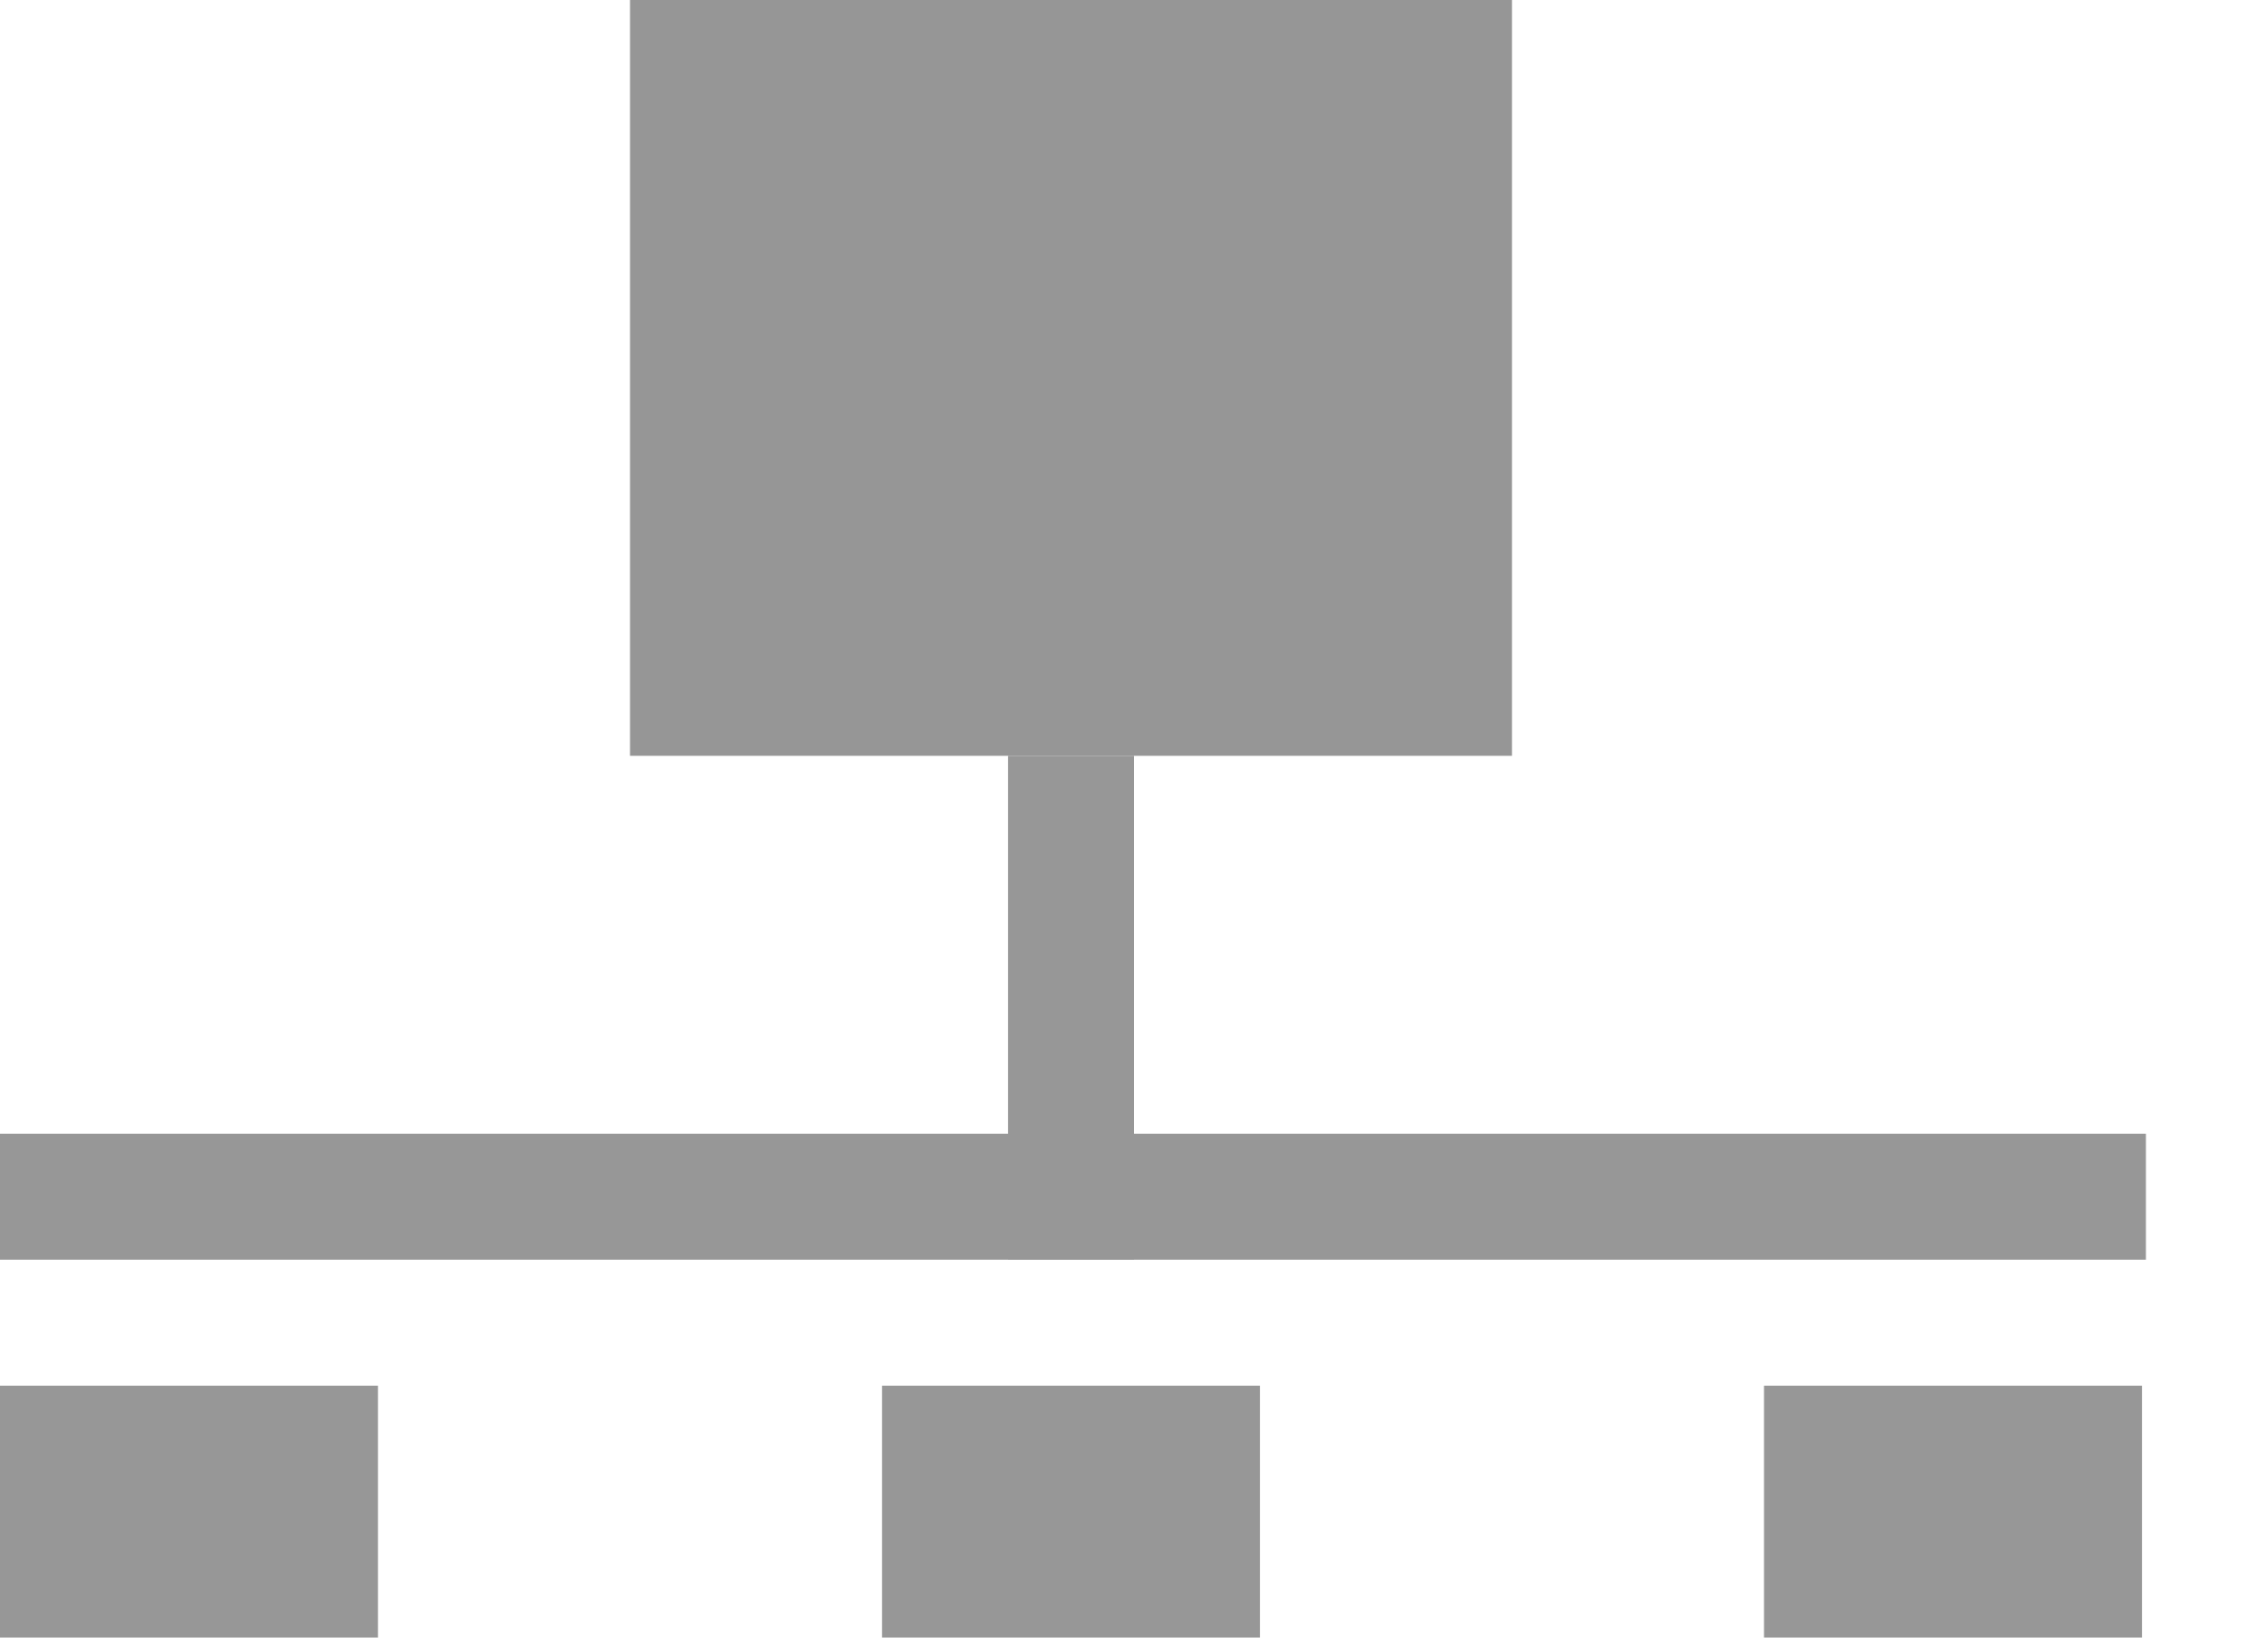 <?xml version="1.0" encoding="UTF-8" standalone="no"?>
<svg width="18px" height="13px" viewBox="0 0 18 13" version="1.1" xmlns="http://www.w3.org/2000/svg" xmlns:xlink="http://www.w3.org/1999/xlink">
    <!-- Generator: Sketch 39 (31667) - http://www.bohemiancoding.com/sketch -->
    <title>Group</title>
    <desc>Created with Sketch.</desc>
    <defs></defs>
    <g id="Page-1" stroke="none" stroke-width="1" fill="none" fill-rule="evenodd">
        <g id="17-Add-New-Blank-Child-Temaplate--hover" transform="translate(-1011, -341)">
            <g id="Group-5" transform="translate(1006, 334)">
                <g id="Group" transform="translate(5, 7)">
                    <rect id="Rectangle-2" fill="#969696" x="5" y="0" width="7" height="6"></rect>
                    <polygon id="Line" fill="#979797" points="8 9.5 8 10 9 10 9 9.5 9 6.5 9 6 8 6 8 6.5"></polygon>
                    <polygon id="Line" fill="#979797" points="16.531 10 17.031 10 17.031 9 16.531 9 0.5 9 0 9 0 10 0.5 10"></polygon>
                    <polygon id="Line" fill="#979797" points="2.625 13 3 13 3 11 2.625 11 0.375 11 0 11 0 13 0.375 13"></polygon>
                    <polygon id="Line-Copy" fill="#979797" points="9.625 13 10 13 10 11 9.625 11 7.375 11 7 11 7 13 7.375 13"></polygon>
                    <polygon id="Line-Copy-2" fill="#979797" points="16.625 13 17 13 17 11 16.625 11 14.375 11 14 11 14 13 14.375 13"></polygon>
                </g>
            </g>
        </g>
    </g>
</svg>